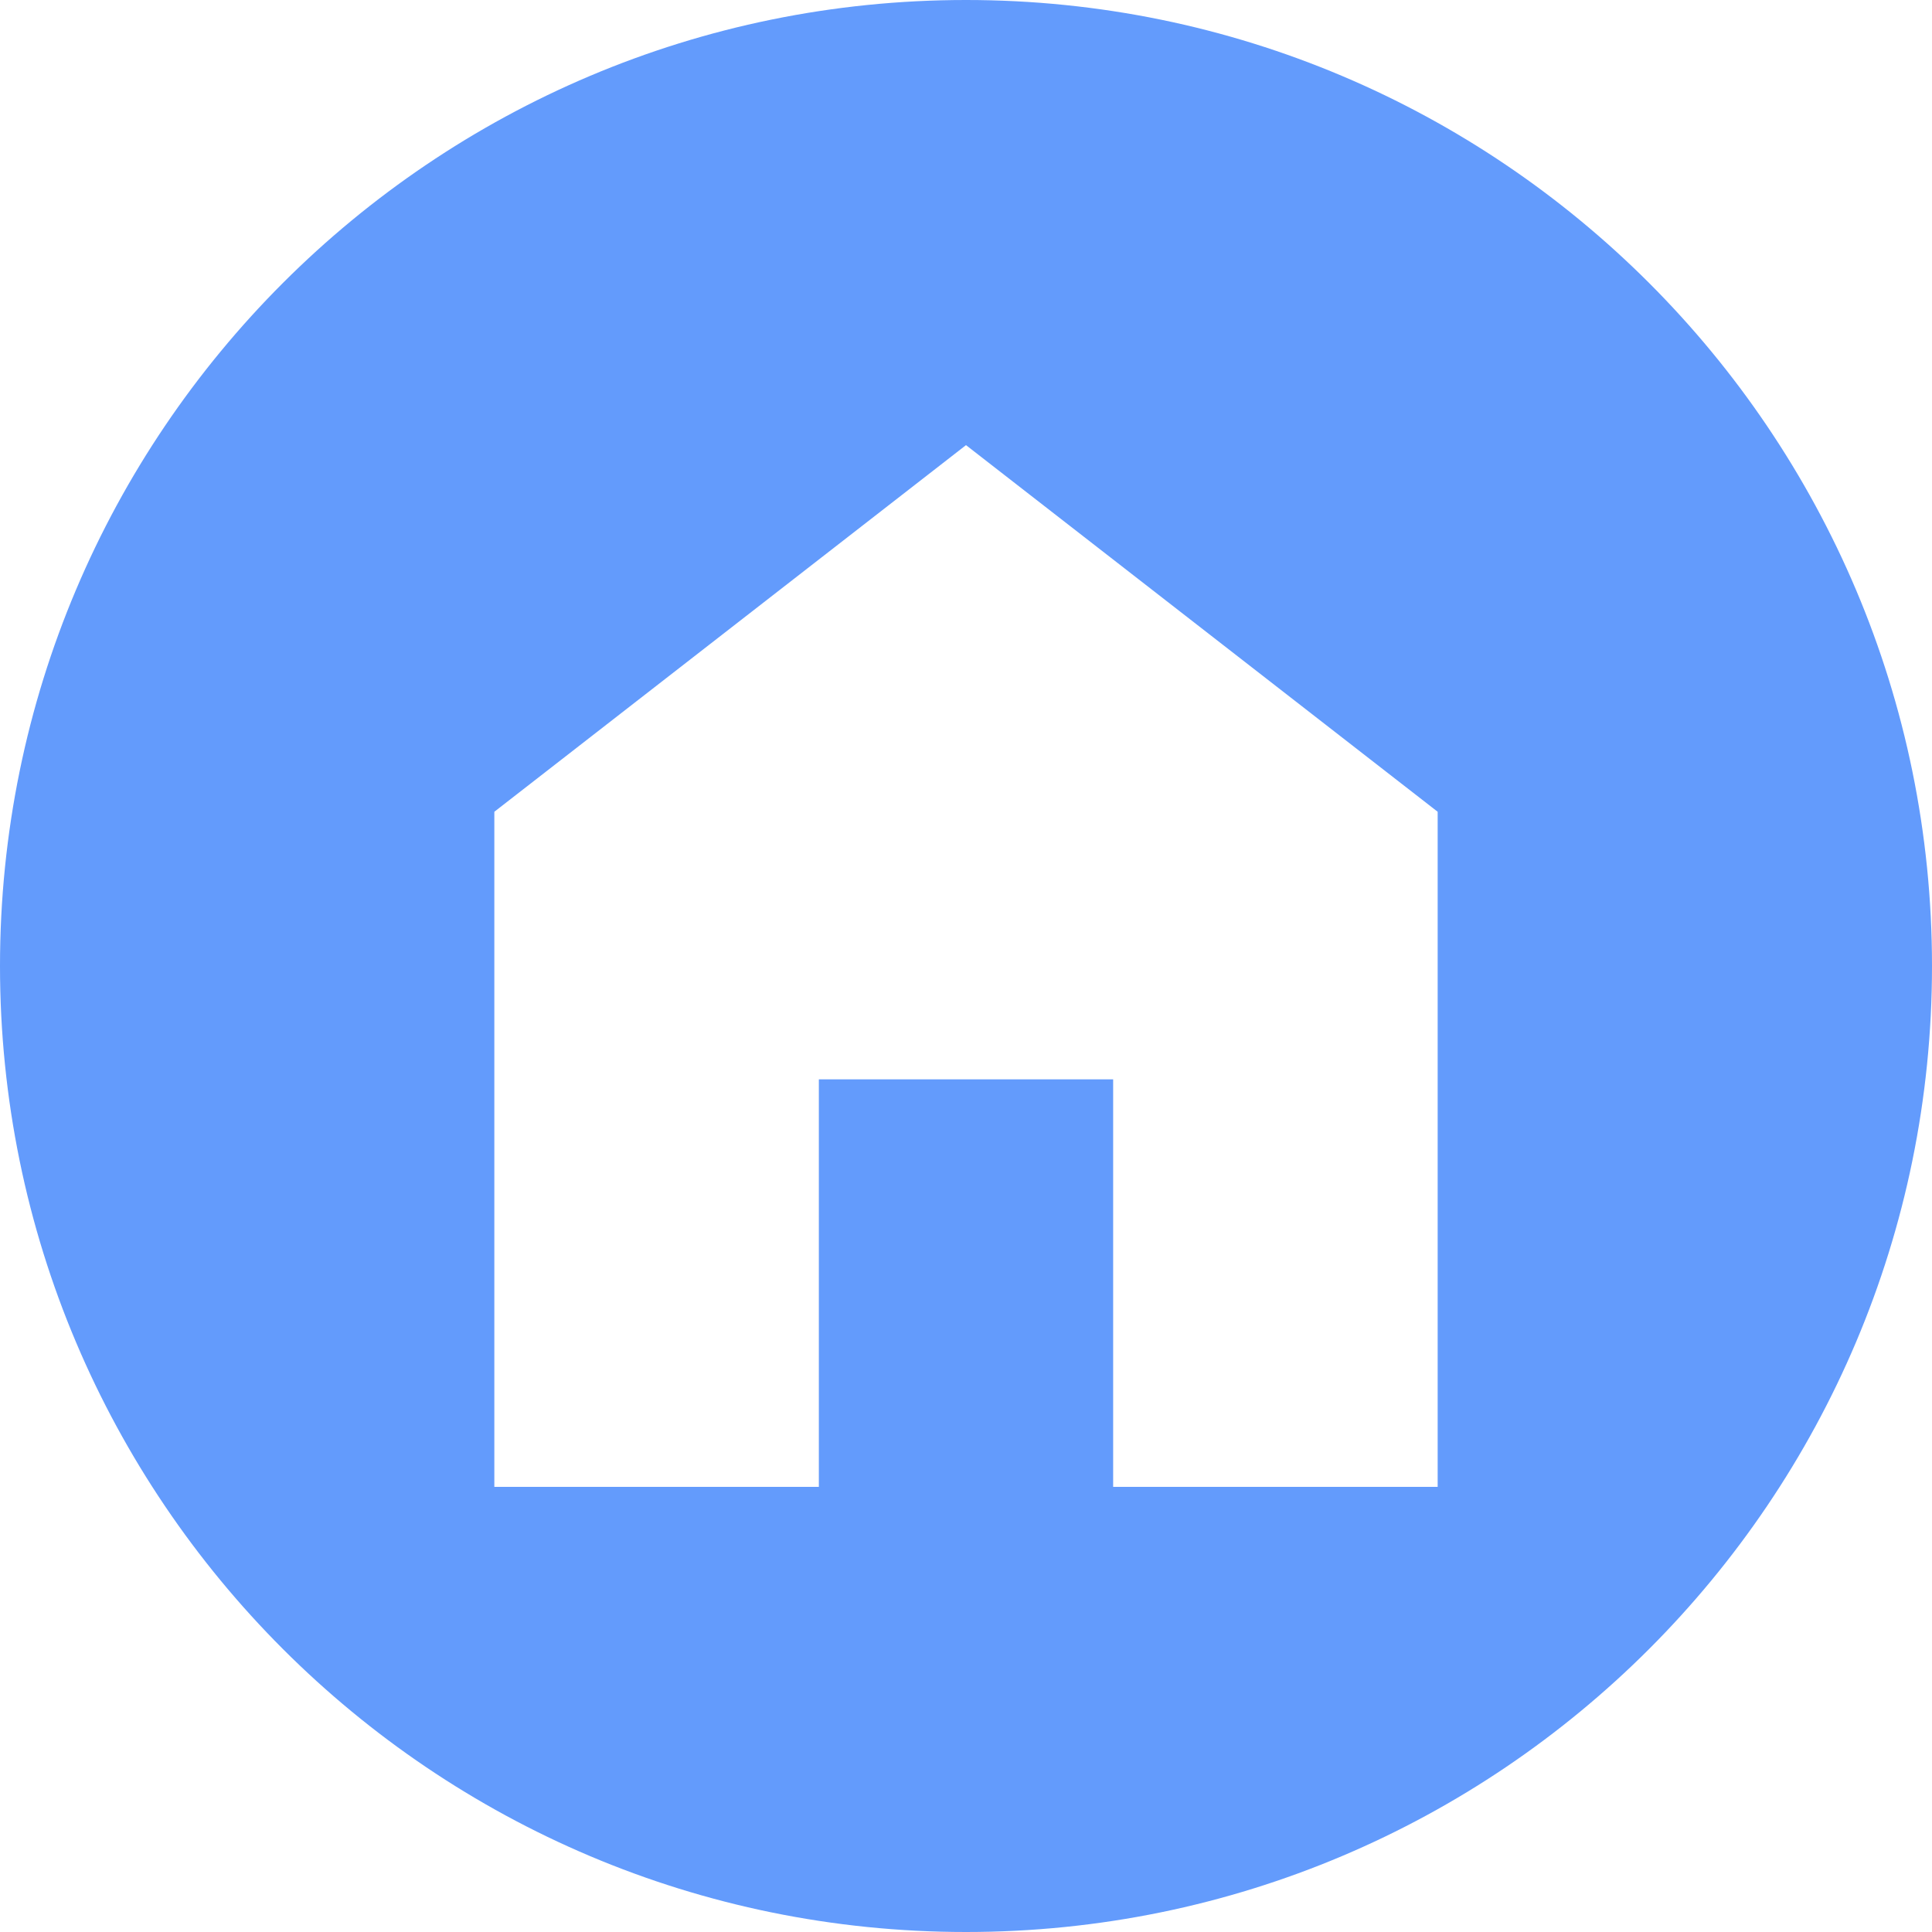 <svg width="30" height="30" viewBox="0 0 30 30" fill="none" xmlns="http://www.w3.org/2000/svg">
<path d="M15 0C6.716 0 0 6.716 0 15C0 23.284 6.716 30 15 30C23.284 30 30 23.284 30 15C30 6.716 23.284 0 15 0ZM15 6.912L22.324 12.605V23.088H17.285V16.76H12.715V23.088H7.676V12.605L15 6.912Z" fill="#639BFC"/>
</svg>
